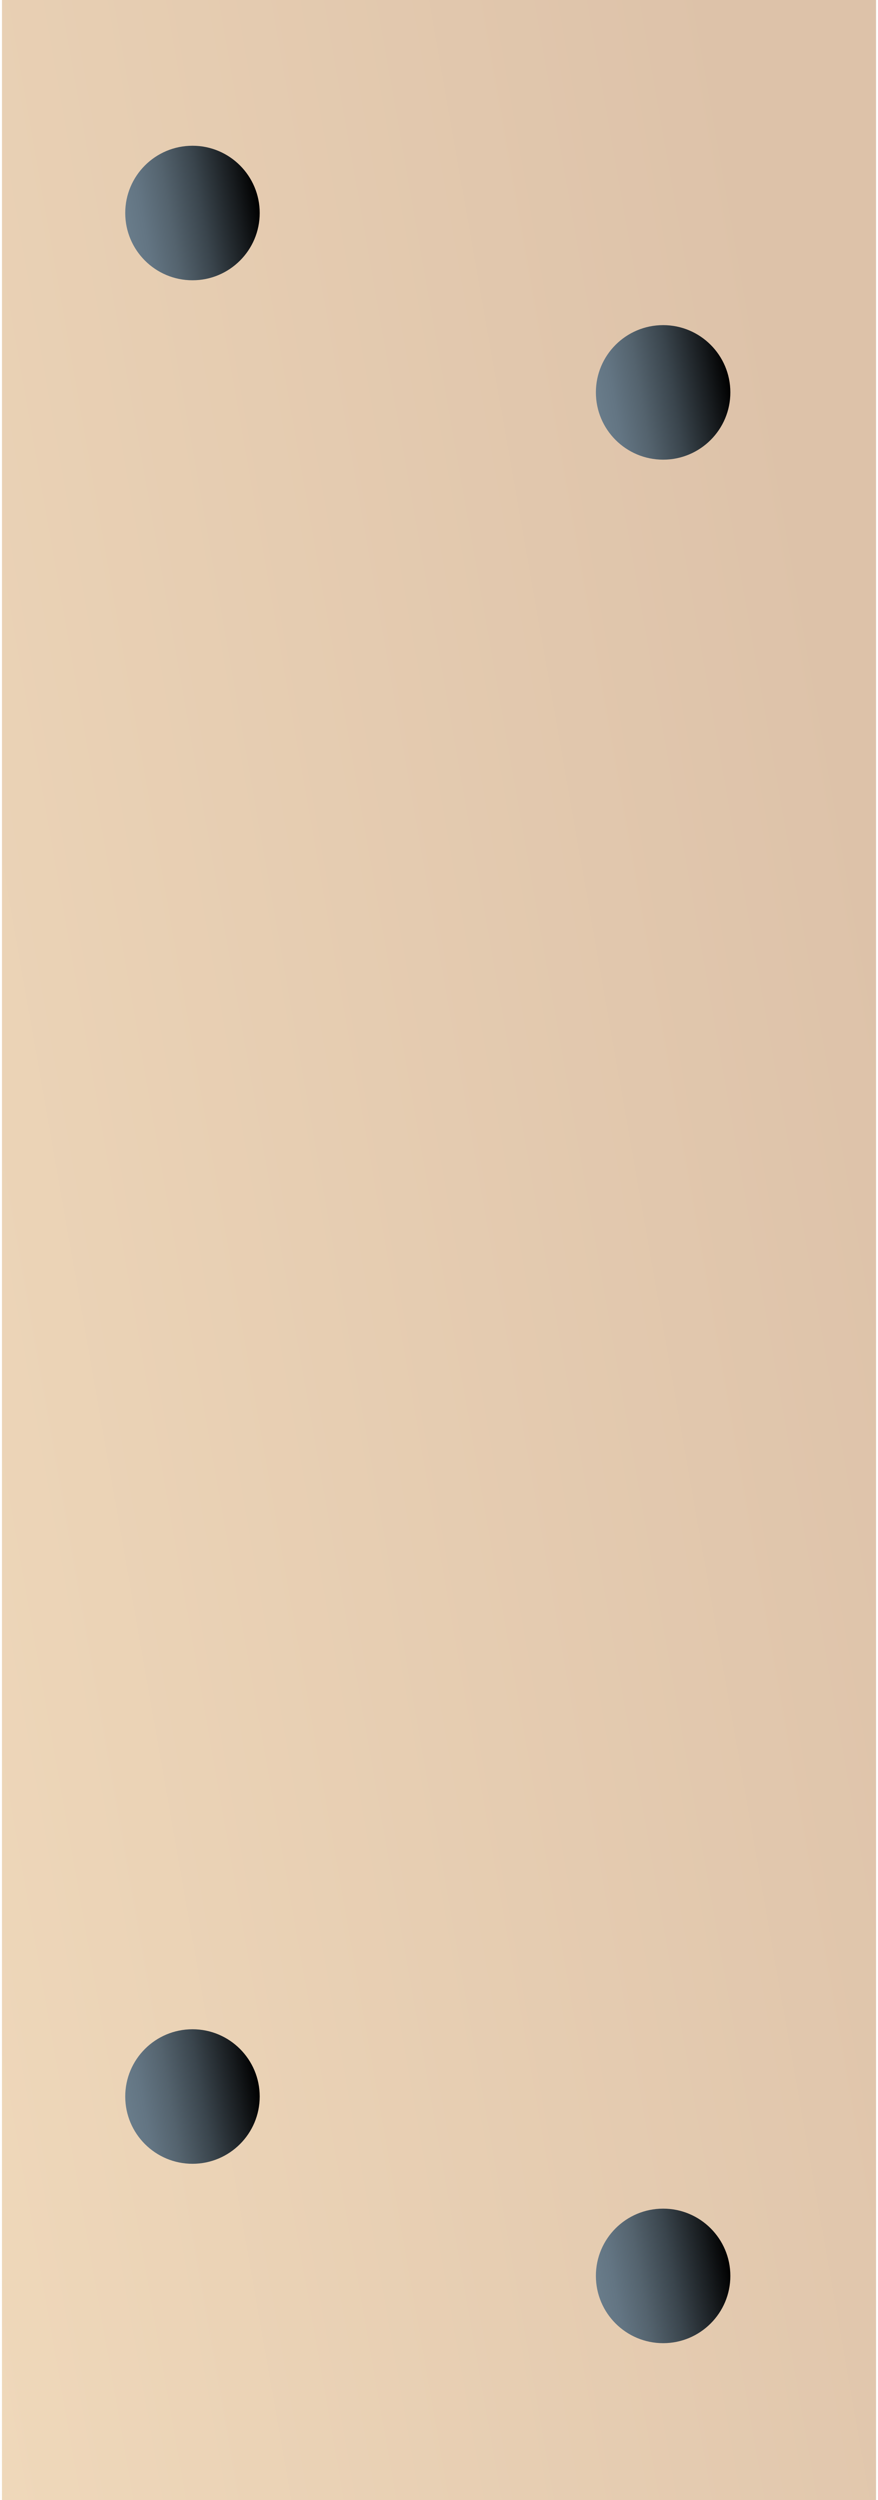 <svg xmlns="http://www.w3.org/2000/svg" xmlns:xlink="http://www.w3.org/1999/xlink" width="39" height="111" viewBox="0 0 39 111.5">
  <defs>
    <style>
      .cls-1 {
        fill: url(#linear-gradient);
      }

      .cls-2 {
        fill: url(#linear-gradient-2);
      }

      .cls-3 {
        fill: url(#linear-gradient-3);
      }

      .cls-4 {
        fill: url(#linear-gradient-4);
      }

      .cls-5 {
        fill: url(#linear-gradient-5);
      }
    </style>
    <linearGradient id="linear-gradient" x1="-8.95" y1="60.77" x2="47.95" y2="50.73" gradientUnits="userSpaceOnUse">
      <stop offset="0" stop-color="#eed7b8"/>
      <stop offset="0" stop-color="#efd8ba"/>
      <stop offset="0.88" stop-color="#ddc2a9"/>
    </linearGradient>
    <linearGradient id="linear-gradient-2" x1="5.55" y1="10.02" x2="11.45" y2="8.98" gradientUnits="userSpaceOnUse">
      <stop offset="0" stop-color="#697c8a"/>
      <stop offset="0.13" stop-color="#637583"/>
      <stop offset="0.33" stop-color="#54636e"/>
      <stop offset="0.57" stop-color="#3a454d"/>
      <stop offset="0.84" stop-color="#171b1e"/>
      <stop offset="1"/>
    </linearGradient>
    <linearGradient id="linear-gradient-3" x1="26.55" y1="18.02" x2="32.45" y2="16.98" xlink:href="#linear-gradient-2"/>
    <linearGradient id="linear-gradient-4" x1="5.55" y1="94.02" x2="11.45" y2="92.98" xlink:href="#linear-gradient-2"/>
    <linearGradient id="linear-gradient-5" x1="26.55" y1="102.02" x2="32.45" y2="100.98" xlink:href="#linear-gradient-2"/>
  </defs>
  <title>plank-1</title>
  <g id="axe-1">
    <rect class="cls-1" width="39" height="111.5"/>
    <circle class="cls-2" cx="8.5" cy="9.5" r="3"/>
    <circle class="cls-3" cx="29.5" cy="17.5" r="3"/>
    <circle class="cls-4" cx="8.5" cy="93.5" r="3"/>
    <circle class="cls-5" cx="29.5" cy="101.5" r="3"/>
  </g>
</svg>
